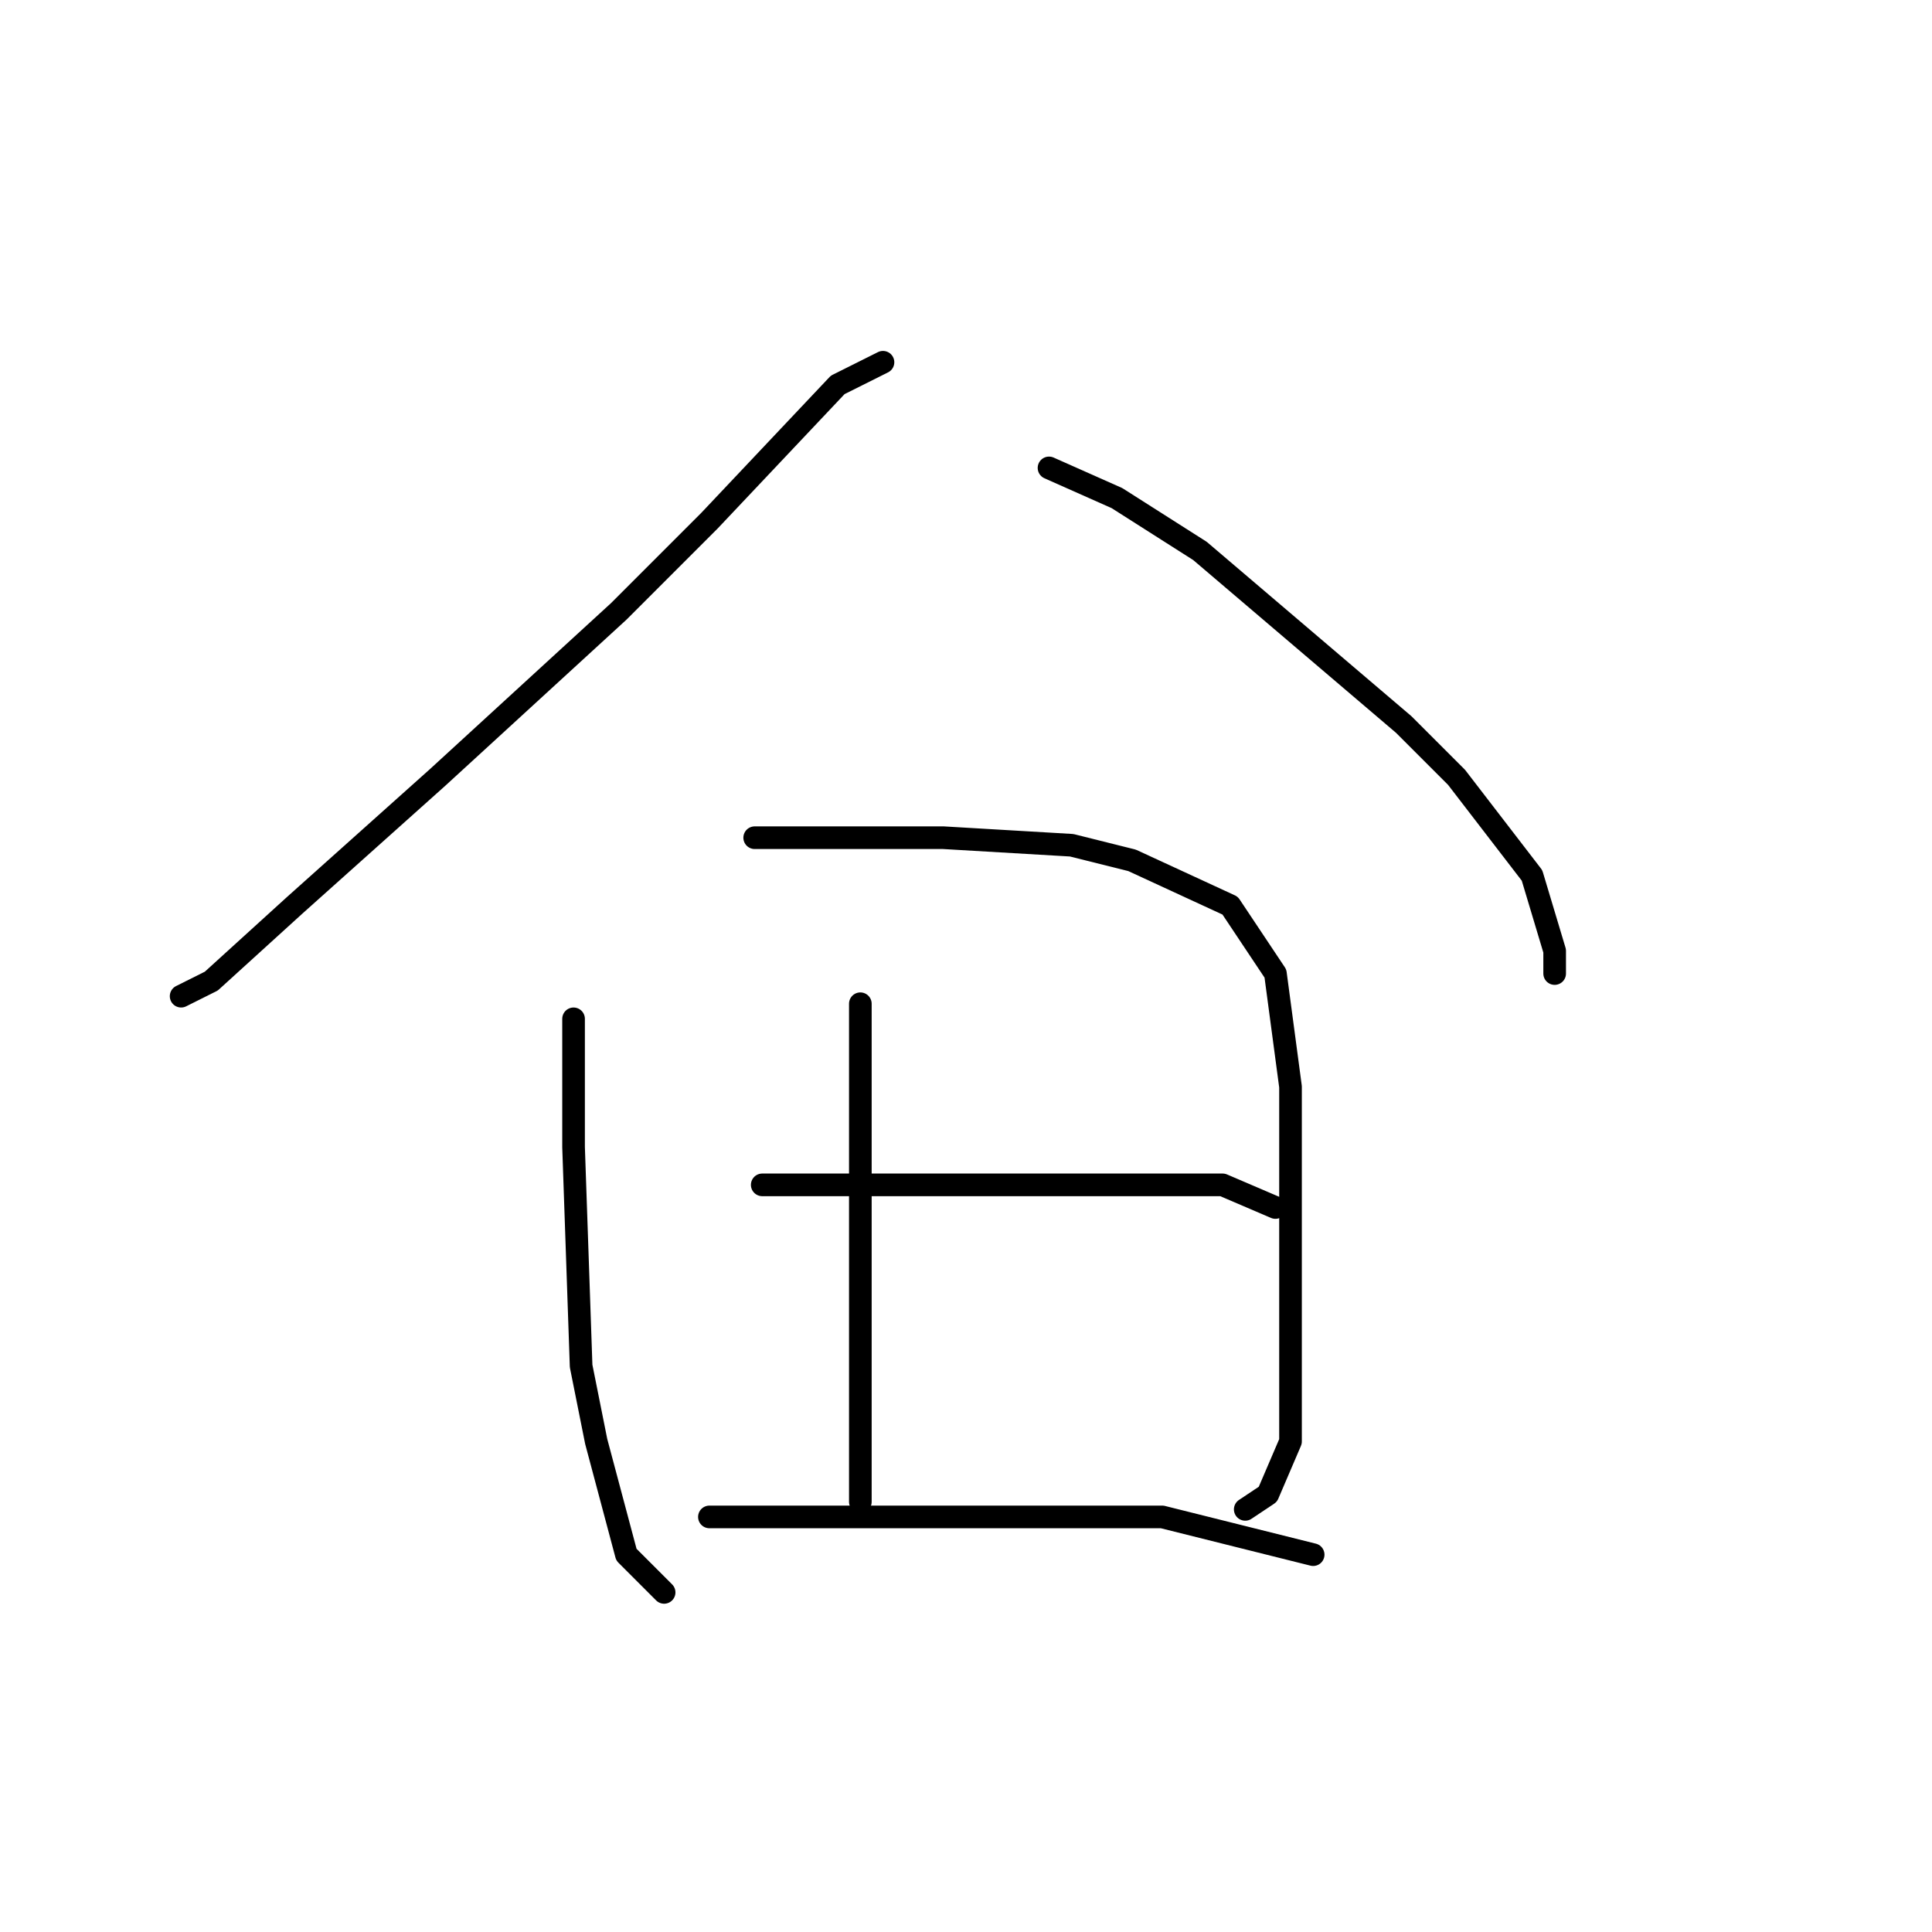 <?xml version="1.0" standalone="no"?>
    <svg width="256" height="256" xmlns="http://www.w3.org/2000/svg" version="1.1">
    <polyline stroke="black" stroke-width="3" stroke-linecap="round" fill="transparent" stroke-linejoin="round" points="117 48 111 51 94 69 82 81 58 103 39 120 28 130 24 132 24 132 " />
        <polyline stroke="black" stroke-width="3" stroke-linecap="round" fill="transparent" stroke-linejoin="round" points="139 62 148 66 159 73 186 96 193 103 203 116 206 126 206 129 206 129 " />
        <polyline stroke="black" stroke-width="3" stroke-linecap="round" fill="transparent" stroke-linejoin="round" points="76 135 76 143 76 152 77 181 79 191 83 206 88 211 88 211 " />
        <polyline stroke="black" stroke-width="3" stroke-linecap="round" fill="transparent" stroke-linejoin="round" points="100 111 108 111 125 111 142 112 150 114 163 120 169 129 171 144 171 163 171 177 171 191 168 198 165 200 165 200 " />
        <polyline stroke="black" stroke-width="3" stroke-linecap="round" fill="transparent" stroke-linejoin="round" points="114 133 114 141 114 159 114 178 114 194 114 197 114 199 114 199 " />
        <polyline stroke="black" stroke-width="3" stroke-linecap="round" fill="transparent" stroke-linejoin="round" points="101 157 120 157 144 157 162 157 169 160 169 160 " />
        <polyline stroke="black" stroke-width="3" stroke-linecap="round" fill="transparent" stroke-linejoin="round" points="94 201 109 201 131 201 154 201 174 206 174 206 " />
        </svg>